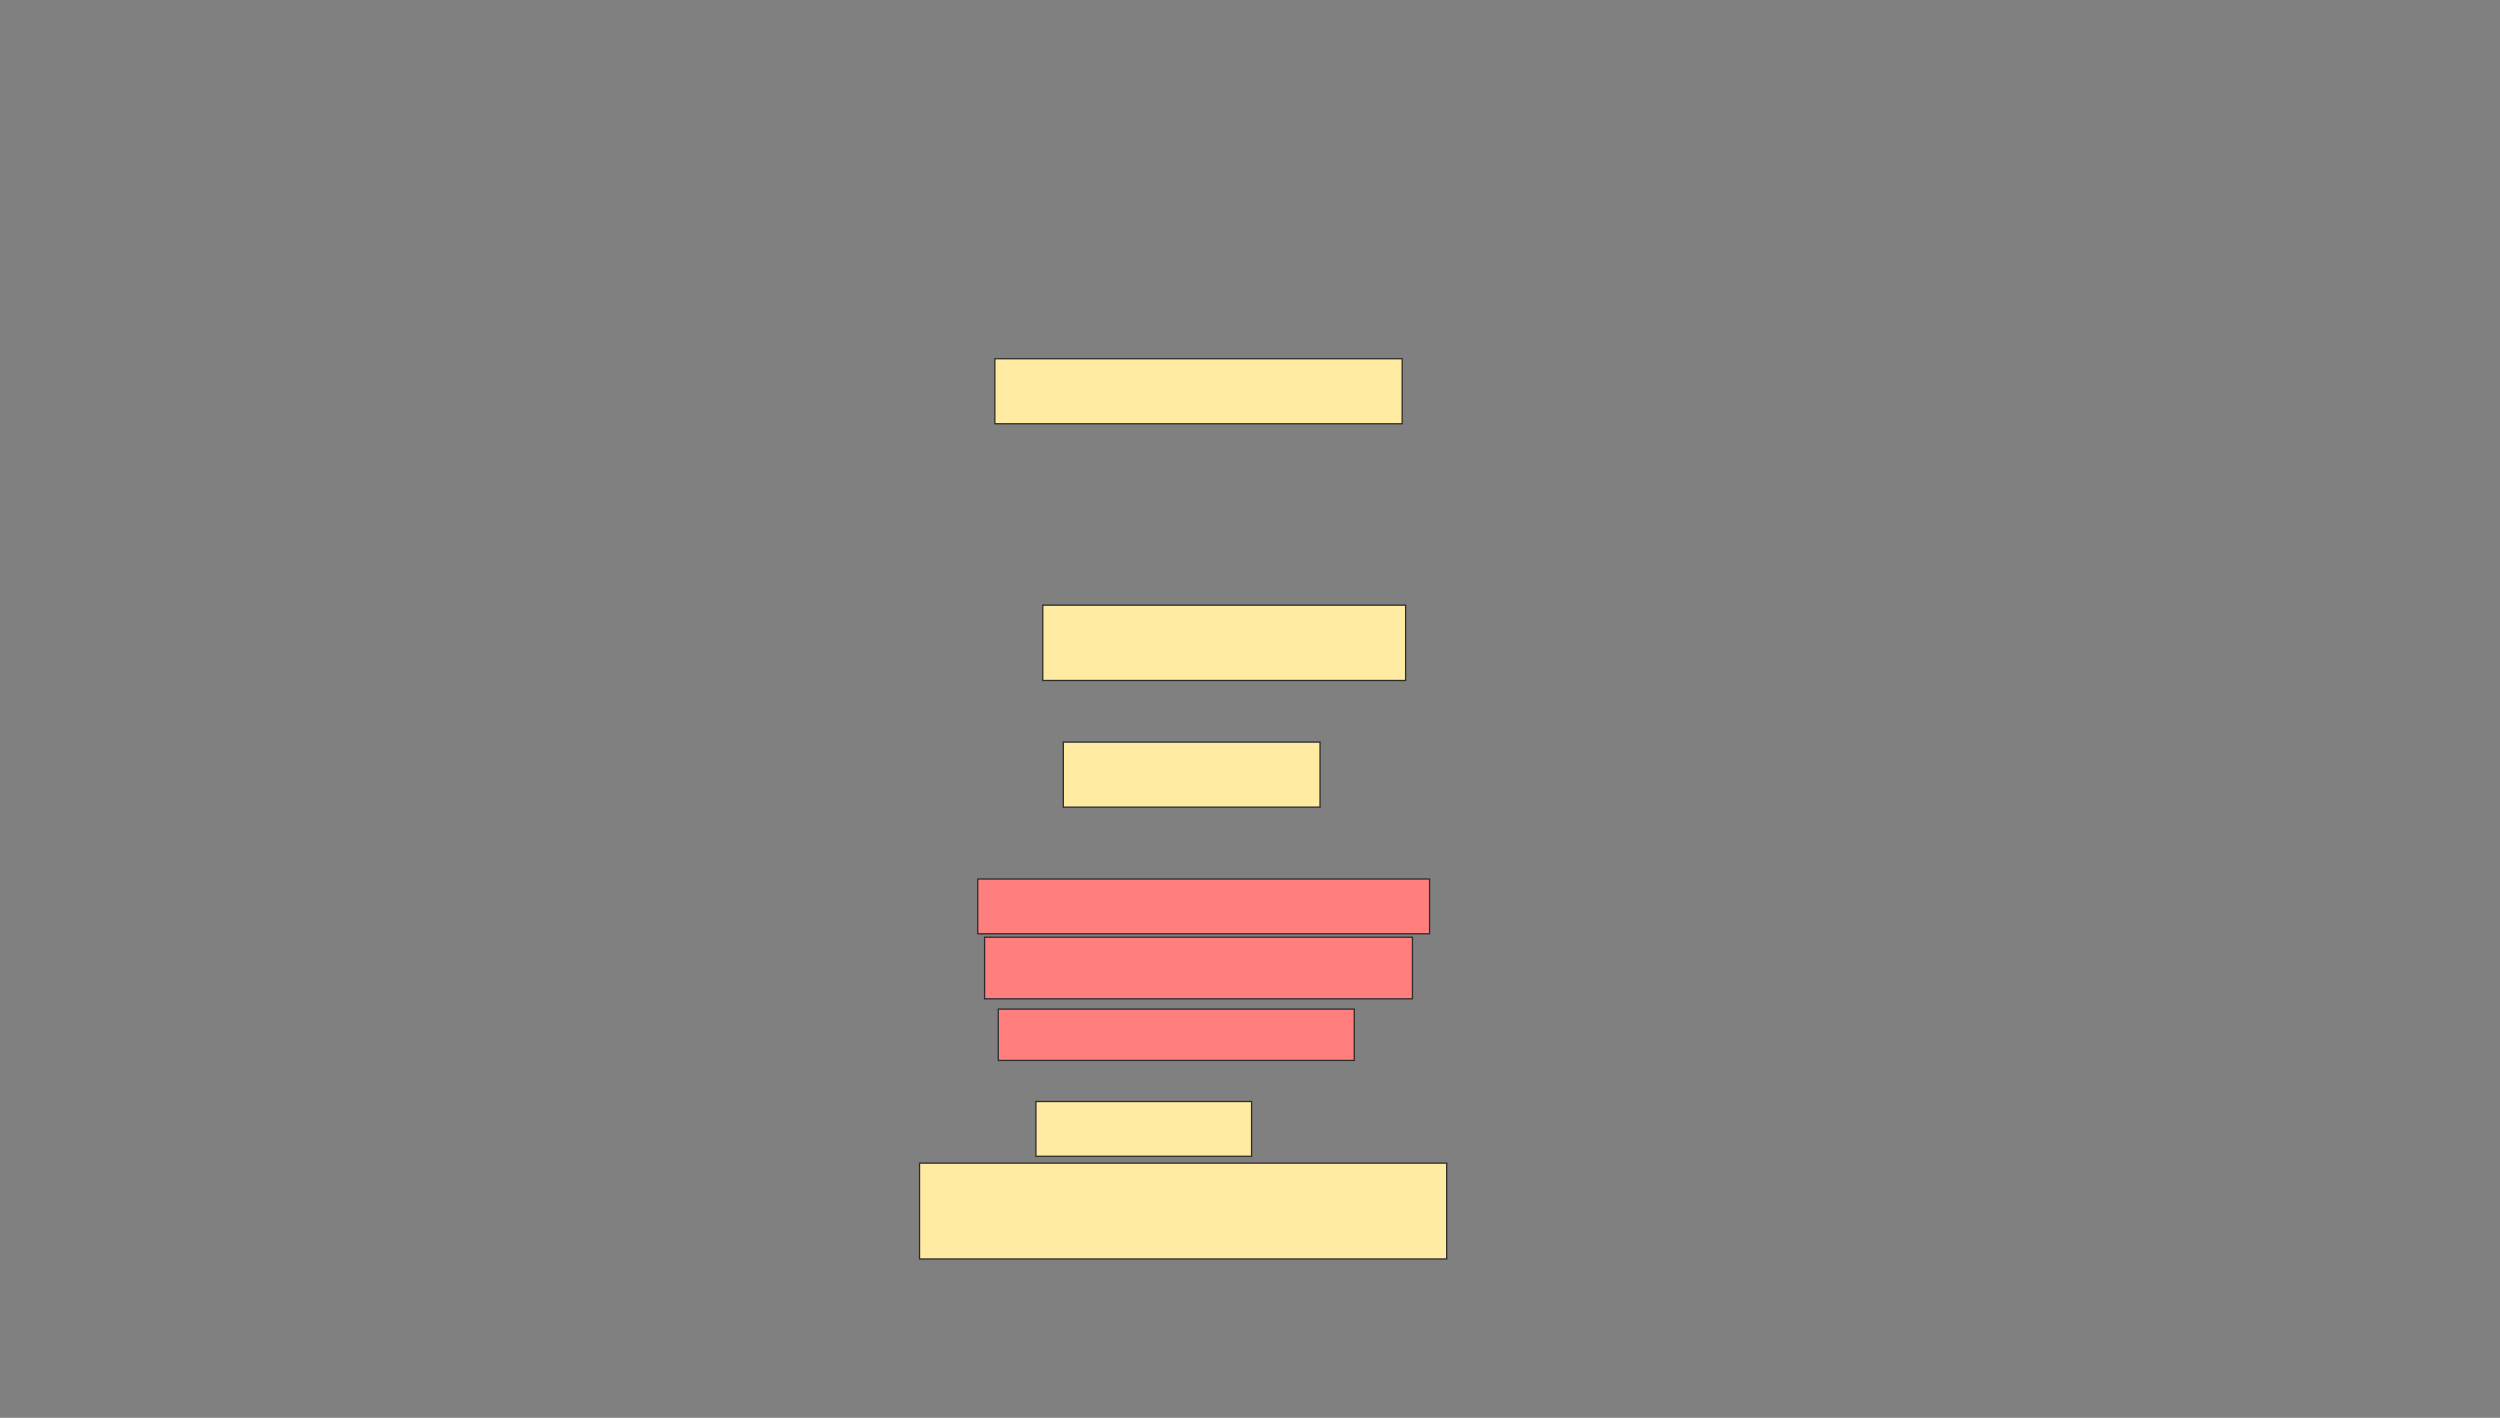 <svg xmlns="http://www.w3.org/2000/svg" width="1922" height="1090">
 <rect width="100%" height="100%" fill="#808080" stroke="none"/>
 <!-- Created with Image Occlusion Enhanced -->
 <g>
  <title>Labels</title>
 </g>
 <g>
  <title>Masks</title>
  <g id="305c1f25290d4a61836873b10d2c4bd0-ao-1">
   <rect height="50" width="313.158" y="275.789" x="764.842" stroke="#2D2D2D" fill="#FFEBA2"/>
   <rect height="57.895" width="278.947" y="465.263" x="801.684" stroke="#2D2D2D" fill="#FFEBA2"/>
   <rect height="50" width="197.368" y="570.526" x="817.474" stroke="#2D2D2D" fill="#FFEBA2"/>
  </g>
  <g id="305c1f25290d4a61836873b10d2c4bd0-ao-2" class="qshape">
   <rect height="42.105" width="347.368" y="675.789" x="751.684" stroke="#2D2D2D" fill="#FF7E7E" class="qshape"/>
   <rect height="47.368" width="328.947" y="720.526" x="756.947" stroke="#2D2D2D" fill="#FF7E7E" class="qshape"/>
   <rect height="39.474" width="273.684" y="775.789" x="767.474" stroke="#2D2D2D" fill="#FF7E7E" class="qshape"/>
  </g>
  <g id="305c1f25290d4a61836873b10d2c4bd0-ao-3">
   <rect height="42.105" width="165.789" y="846.842" x="796.421" stroke="#2D2D2D" fill="#FFEBA2"/>
   <rect height="73.684" width="405.263" y="894.21" x="706.947" stroke="#2D2D2D" fill="#FFEBA2"/>
  </g>
 </g>
</svg>